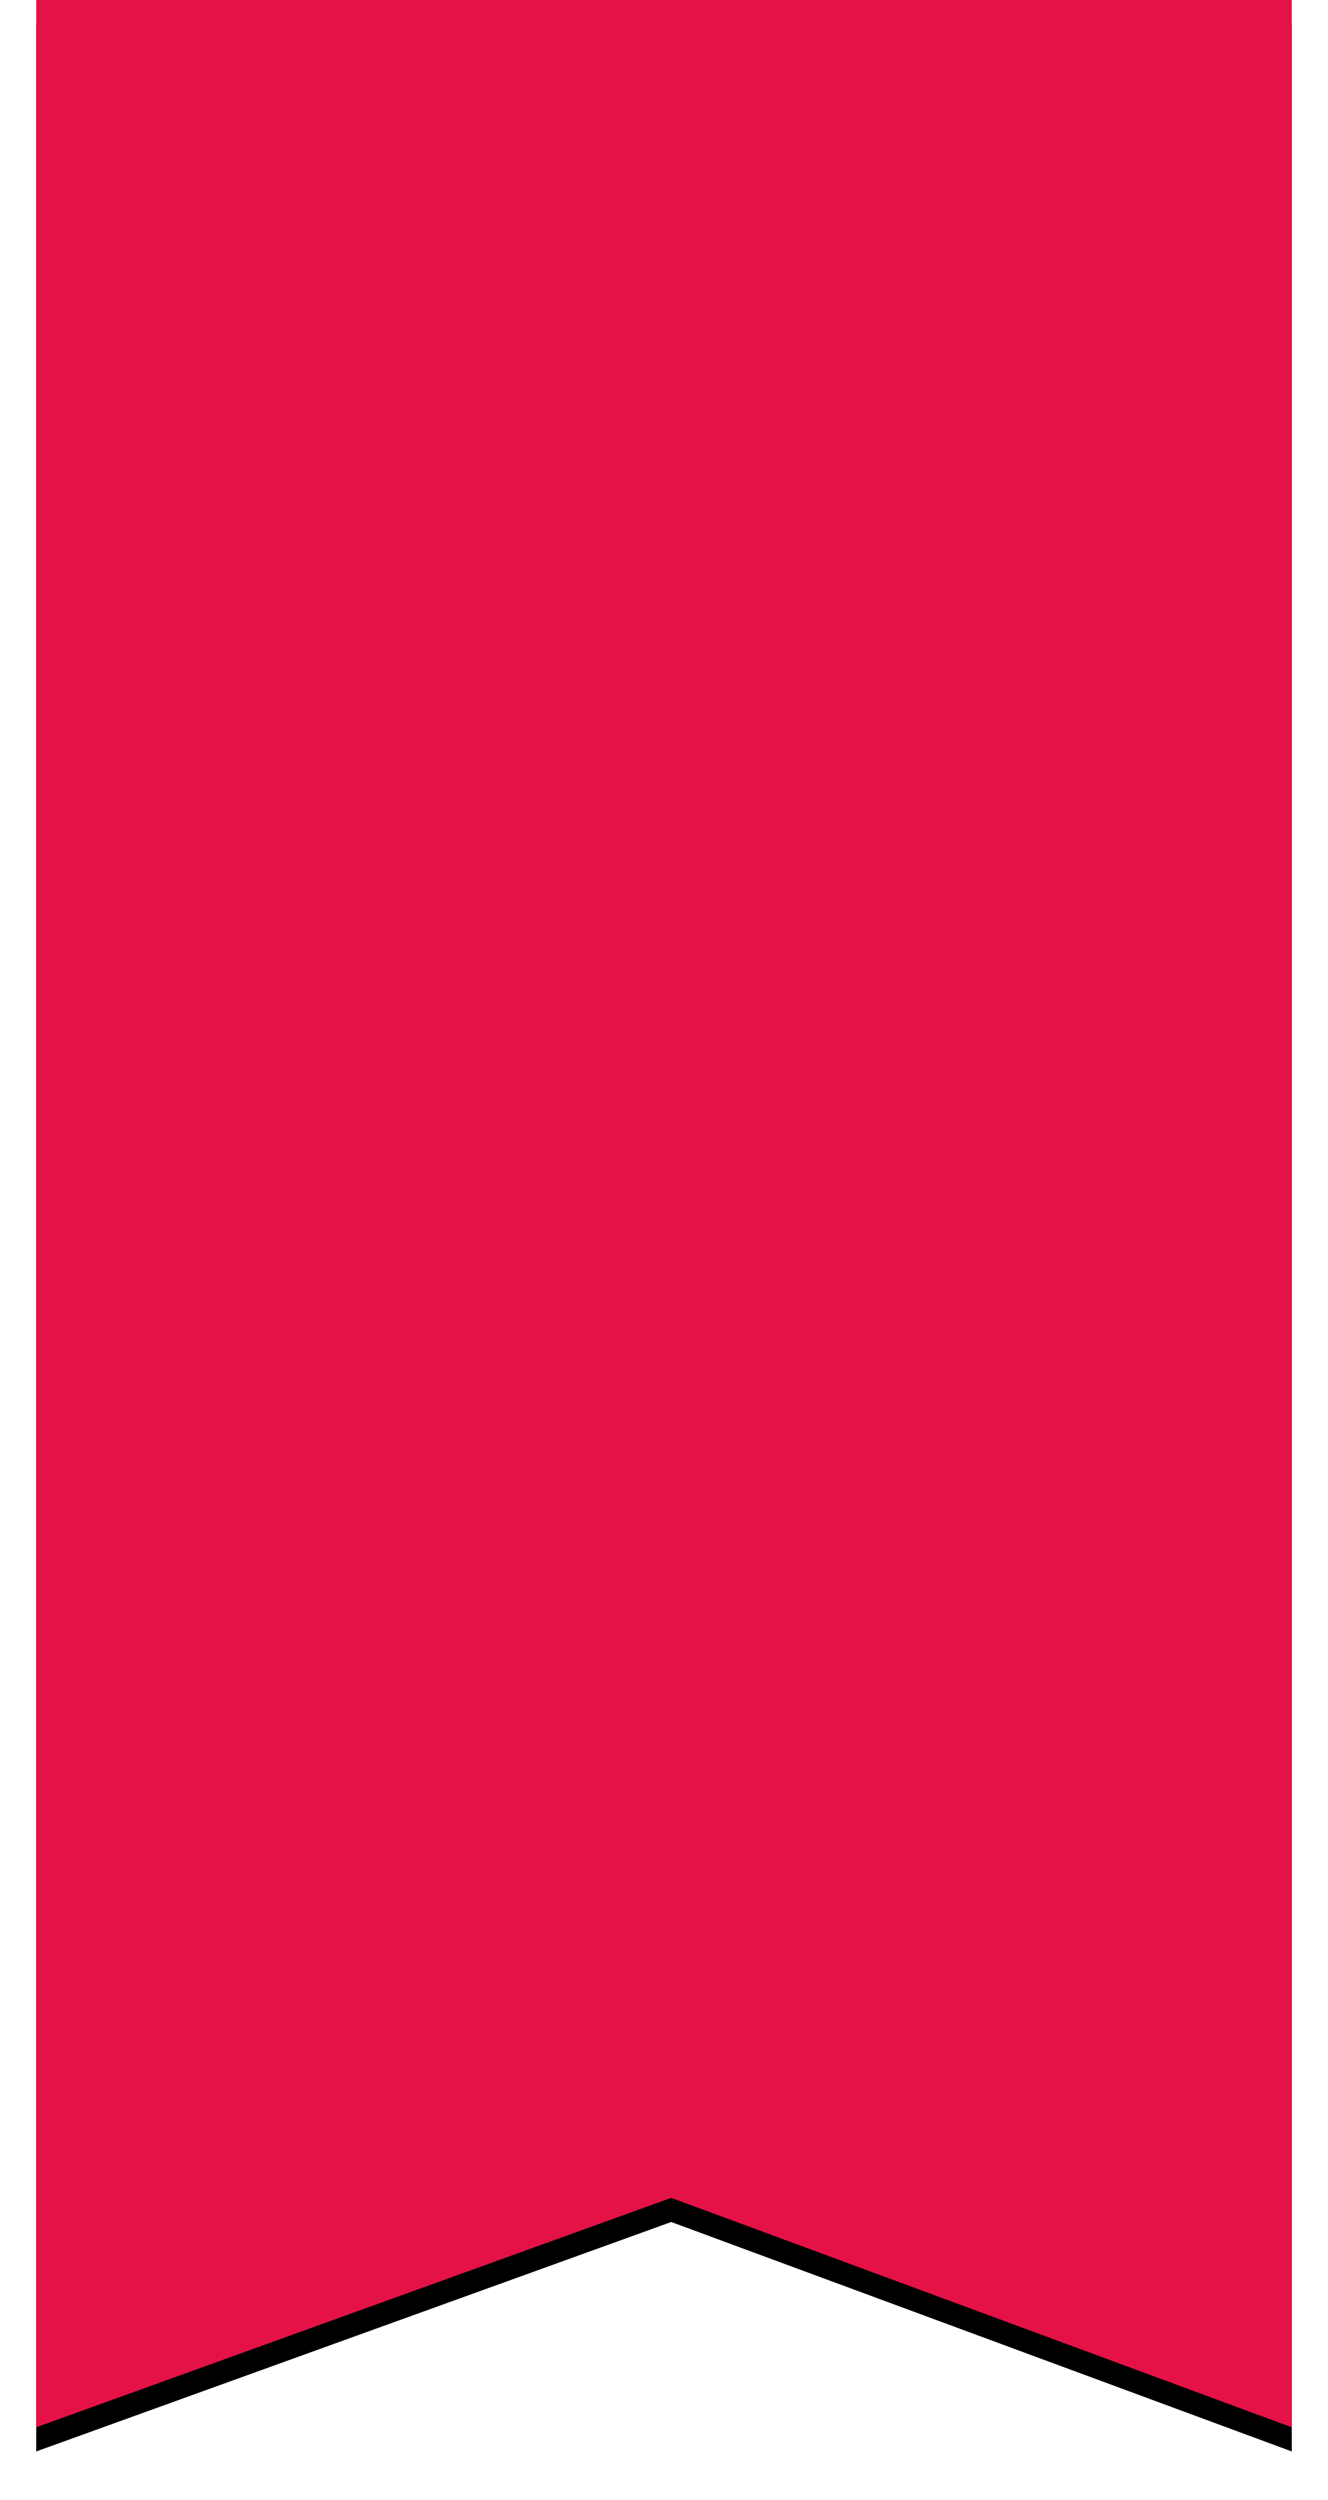 <?xml version="1.0" encoding="utf-8"?>
<!-- Generator: Adobe Illustrator 22.1.0, SVG Export Plug-In . SVG Version: 6.00 Build 0)  -->
<svg version="1.1" id="Layer_1" xmlns="http://www.w3.org/2000/svg" xmlns:xlink="http://www.w3.org/1999/xlink" x="0px" y="0px"
	 viewBox="0 0 110 207" style="enable-background:new 0 0 110 207;" xml:space="preserve">
<style type="text/css">
	.st0{filter:url(#filter-2);}
	.st1{fill:#E51247;}
</style>
<filter  filterUnits="objectBoundingBox" height="105.5%" id="filter-2" width="110.6%" x="-5.3%" y="-1.7%">
	<feOffset  dx="0" dy="2" in="SourceAlpha" result="shadowOffsetOuter1"></feOffset>
	<feGaussianBlur  in="shadowOffsetOuter1" result="shadowBlurOuter1" stdDeviation="1.5"></feGaussianBlur>
	<feColorMatrix  in="shadowBlurOuter1" type="matrix" values="0 0 0 0 0   0 0 0 0 0   0 0 0 0 0  0 0 0 0.16 0">
		</feColorMatrix>
</filter>
<title>badge</title>
<desc>Created with Sketch.</desc>
<g id="_x2D_">
	<g id="Element_x2F_Card_x2F_Train-Susan" transform="translate(-175, -48)">
		<g id="badge">
			<g class="st0">
				<polygon id="path-1_2_" points="178,48 282,48 282,249 230.6,230 178,249 				"/>
			</g>
			<g>
				<polygon id="path-1_1_" class="st1" points="178,48 282,48 282,249 230.6,230 178,249 				"/>
			</g>
		</g>
	</g>
</g>
</svg>
